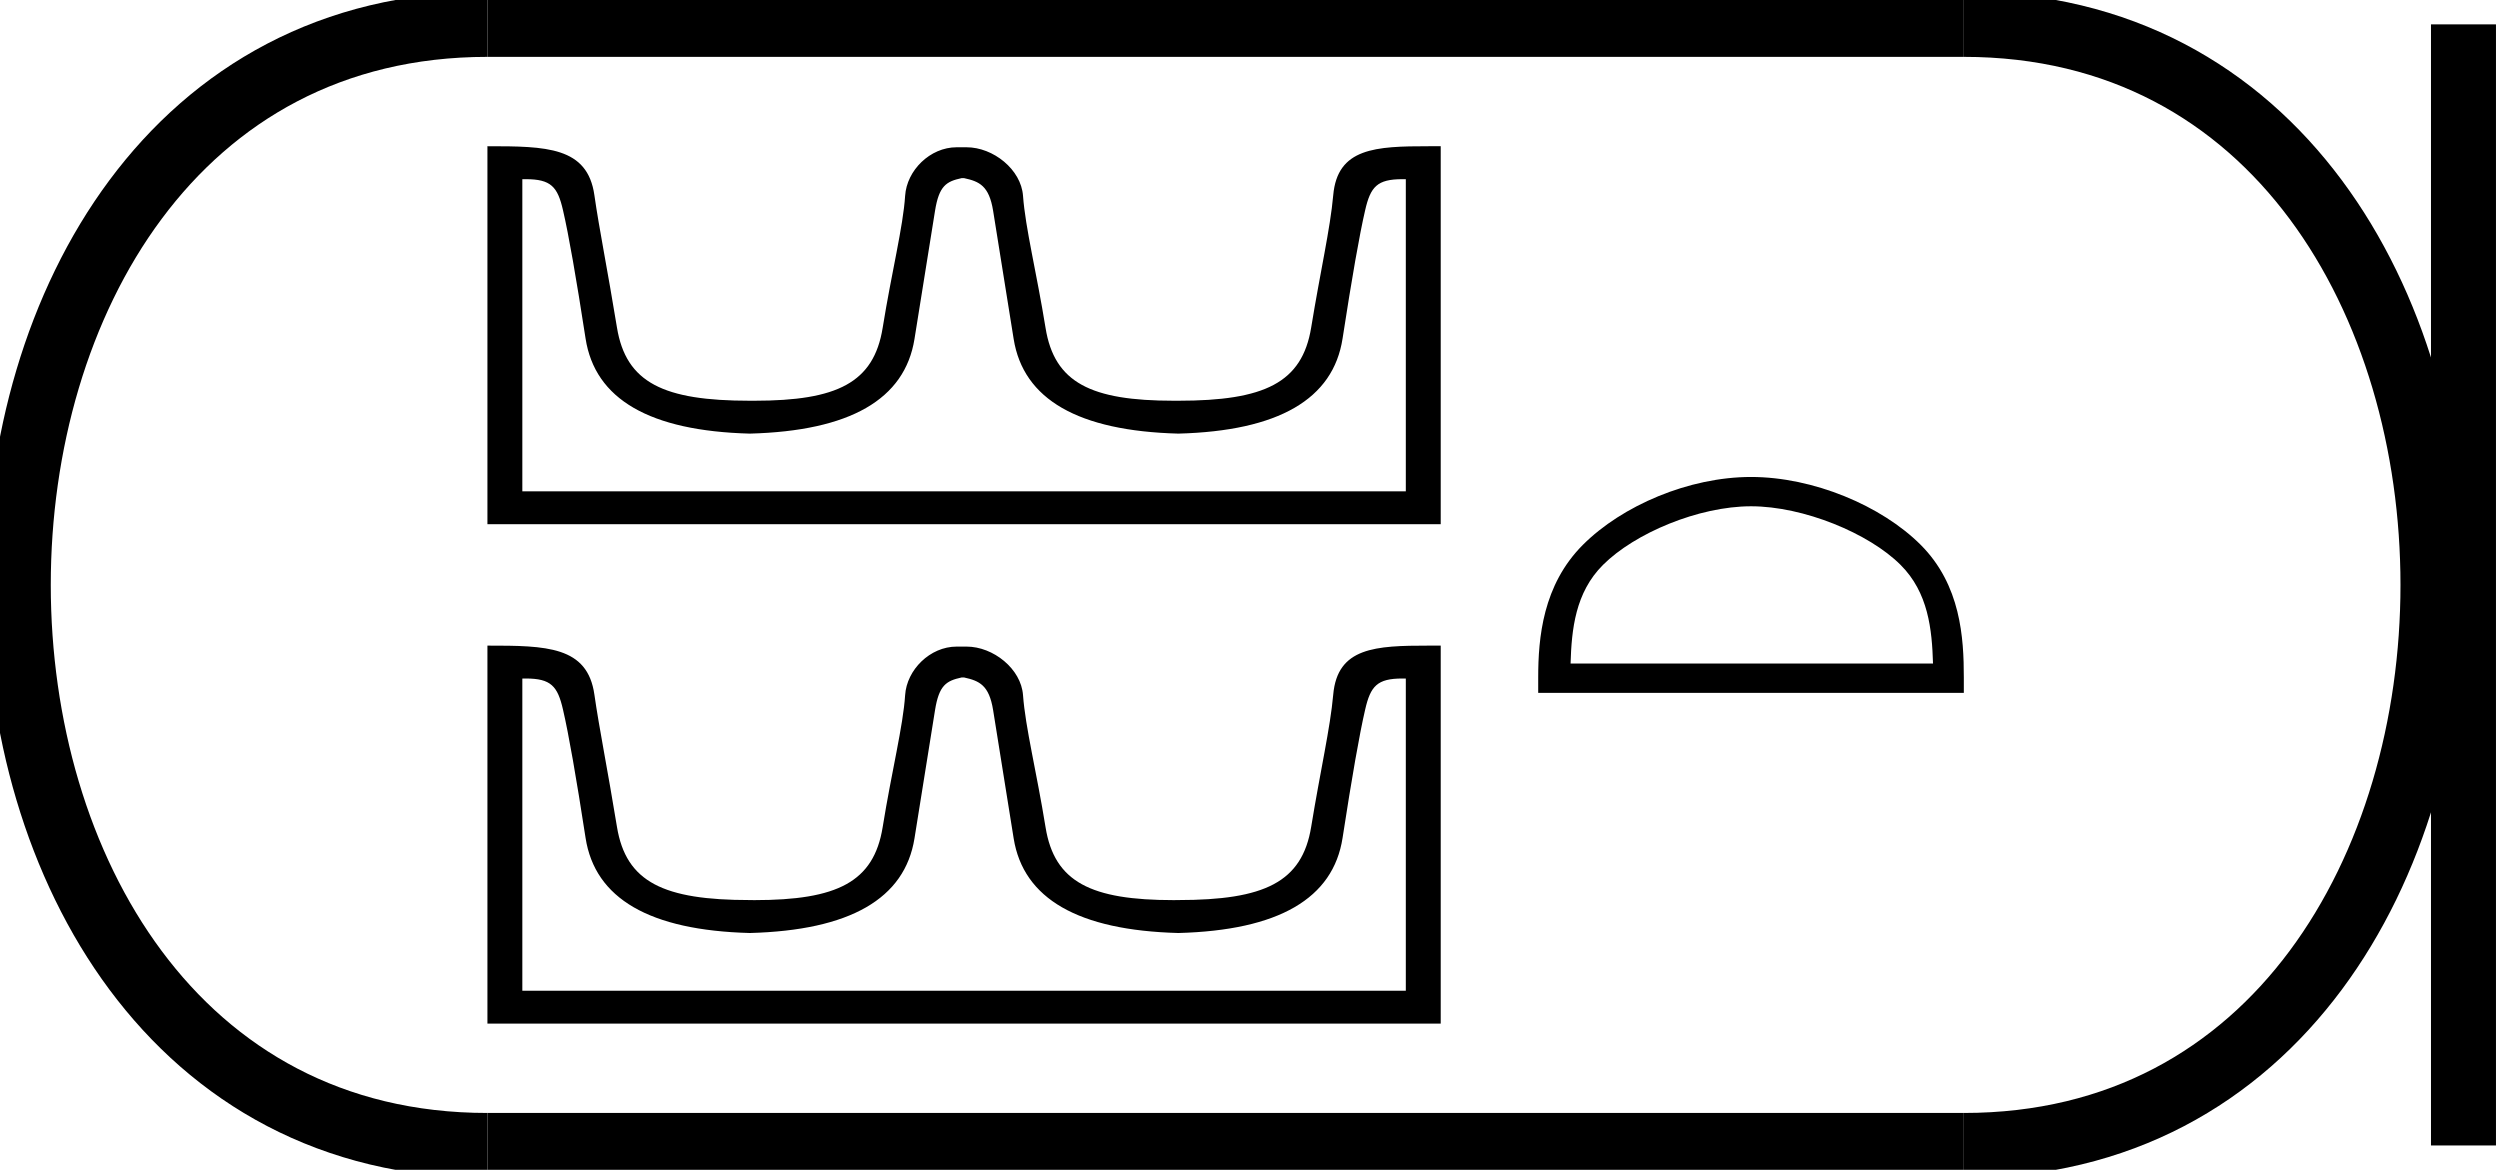 <?xml version='1.0' encoding='UTF-8' standalone='yes'?><svg xmlns='http://www.w3.org/2000/svg' xmlns:xlink='http://www.w3.org/1999/xlink' width='38.467' height='18.0' ><path d='M 14.834 2.741 C 15.07 2.792 15.219 2.859 15.281 3.244 C 15.342 3.629 15.448 4.287 15.597 5.216 C 15.746 6.146 16.591 6.631 18.131 6.672 C 19.672 6.631 20.514 6.143 20.658 5.208 C 20.802 4.274 20.917 3.616 21.005 3.236 C 21.088 2.872 21.191 2.757 21.578 2.757 C 21.595 2.757 21.613 2.757 21.631 2.757 L 21.631 7.56 L 8.037 7.56 L 8.037 2.757 C 8.055 2.757 8.073 2.757 8.09 2.757 C 8.477 2.757 8.58 2.872 8.663 3.236 C 8.751 3.616 8.866 4.274 9.01 5.208 C 9.154 6.143 9.996 6.631 11.537 6.672 C 13.078 6.631 13.922 6.146 14.071 5.216 C 14.22 4.287 14.326 3.629 14.387 3.244 C 14.449 2.859 14.56 2.792 14.796 2.741 ZM 21.983 2.25 C 21.165 2.25 20.578 2.275 20.514 3.005 C 20.469 3.514 20.314 4.186 20.175 5.039 C 20.036 5.891 19.456 6.166 18.131 6.166 C 18.107 6.166 18.084 6.166 18.06 6.166 C 16.785 6.166 16.224 5.889 16.088 5.047 C 15.949 4.189 15.777 3.508 15.741 3.013 C 15.712 2.608 15.283 2.266 14.872 2.266 L 14.72 2.266 C 14.309 2.266 13.952 2.623 13.927 3.013 C 13.897 3.486 13.719 4.189 13.581 5.047 C 13.444 5.889 12.883 6.166 11.608 6.166 C 11.584 6.166 11.561 6.166 11.537 6.166 C 10.212 6.166 9.632 5.891 9.493 5.039 C 9.354 4.186 9.218 3.512 9.146 3.005 C 9.041 2.257 8.404 2.25 7.5 2.25 L 7.5 8.066 L 22.168 8.066 L 22.168 2.25 C 22.105 2.25 22.044 2.25 21.983 2.25 Z' style='fill:#000000;stroke:none' /><path d='M 14.834 10.424 C 15.07 10.476 15.219 10.542 15.281 10.927 C 15.342 11.313 15.448 11.97 15.597 12.9 C 15.746 13.829 16.591 14.315 18.131 14.356 C 19.672 14.315 20.514 13.827 20.658 12.892 C 20.802 11.957 20.917 11.3 21.005 10.92 C 21.088 10.556 21.191 10.44 21.578 10.44 C 21.595 10.44 21.613 10.441 21.631 10.441 L 21.631 15.244 L 8.037 15.244 L 8.037 10.441 C 8.055 10.441 8.073 10.44 8.09 10.44 C 8.477 10.44 8.58 10.556 8.663 10.92 C 8.751 11.3 8.866 11.957 9.01 12.892 C 9.154 13.827 9.996 14.315 11.537 14.356 C 13.078 14.315 13.922 13.829 14.071 12.9 C 14.22 11.97 14.326 11.313 14.387 10.927 C 14.449 10.542 14.56 10.476 14.796 10.424 ZM 21.983 9.934 C 21.165 9.934 20.578 9.959 20.514 10.689 C 20.469 11.198 20.314 11.87 20.175 12.722 C 20.036 13.575 19.456 13.849 18.131 13.849 C 18.107 13.85 18.084 13.85 18.06 13.85 C 16.785 13.85 16.224 13.572 16.088 12.73 C 15.949 11.872 15.777 11.192 15.741 10.696 C 15.712 10.291 15.283 9.949 14.872 9.949 L 14.72 9.949 C 14.309 9.949 13.952 10.307 13.927 10.696 C 13.897 11.169 13.719 11.872 13.581 12.73 C 13.444 13.572 12.883 13.85 11.608 13.85 C 11.584 13.85 11.561 13.85 11.537 13.849 C 10.212 13.849 9.632 13.575 9.493 12.722 C 9.354 11.87 9.218 11.195 9.146 10.689 C 9.041 9.941 8.404 9.934 7.5 9.934 L 7.5 15.75 L 22.168 15.75 L 22.168 9.934 C 22.105 9.934 22.044 9.934 21.983 9.934 Z' style='fill:#000000;stroke:none' /><path d='M 26.943 7.79 C 27.748 7.79 28.756 8.204 29.244 8.692 C 29.671 9.118 29.727 9.684 29.743 10.21 L 24.166 10.21 C 24.182 9.684 24.238 9.118 24.665 8.692 C 25.153 8.204 26.137 7.79 26.943 7.79 ZM 26.943 7.339 C 25.987 7.339 24.959 7.78 24.356 8.383 C 23.738 9.001 23.668 9.815 23.668 10.424 L 23.668 10.661 L 30.217 10.661 L 30.217 10.424 C 30.217 9.815 30.171 9.001 29.553 8.383 C 28.95 7.78 27.898 7.339 26.943 7.339 Z' style='fill:#000000;stroke:none' /><path d='M 7.5 0.375 C -2.125 0.375 -2.125 17.625 7.5 17.625 ' style='fill:none;stroke:#000000;stroke-width:1' /><path d='M 7.5 0.375 L 30.217 0.375 ' style='fill:none;stroke:#000000;stroke-width:1' /><path d='M 7.5 17.625 L 30.217 17.625 ' style='fill:none;stroke:#000000;stroke-width:1' /><path d='M 37.905 0.375 L 37.905 17.625 ' style='fill:none;stroke:#000000;stroke-width:1' /><path d='M 30.217 0.375 C 39.842 0.375 39.842 17.625 30.217 17.625 ' style='fill:none;stroke:#000000;stroke-width:1' /></svg>